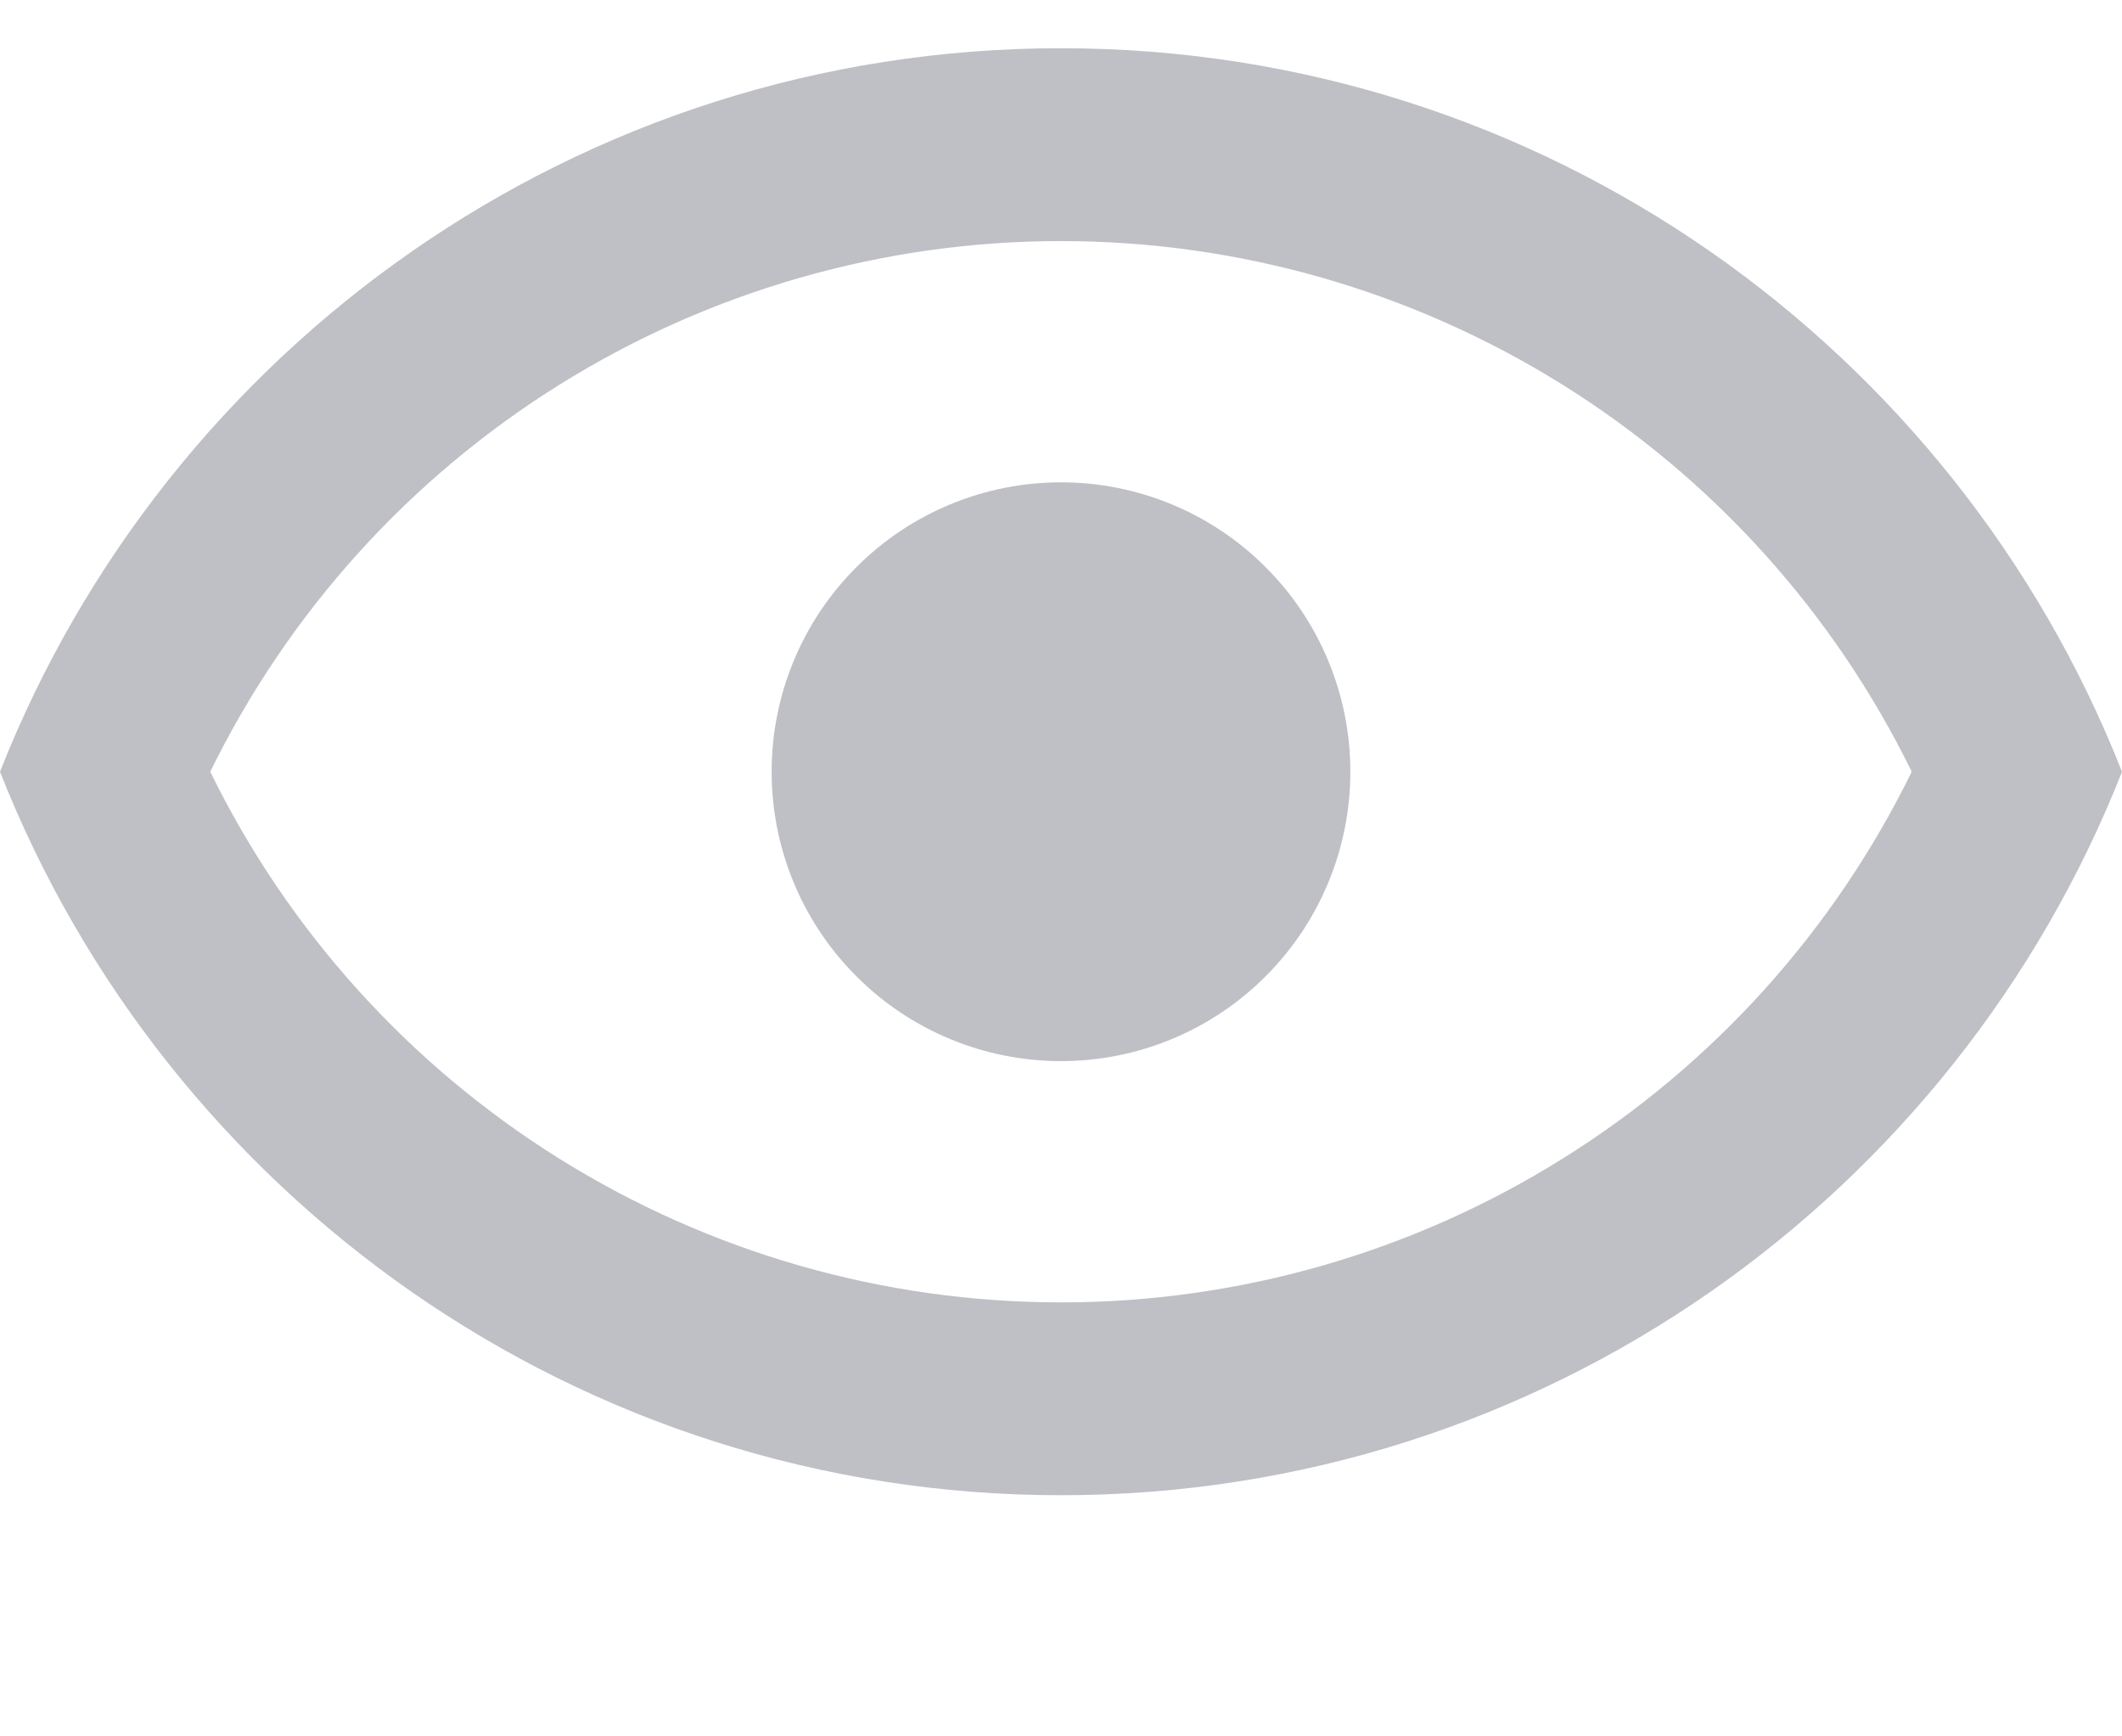 <?xml version="1.0" encoding="UTF-8" standalone="no"?>
<svg
   xmlns:dc="http://purl.org/dc/elements/1.1/"
   xmlns:cc="http://creativecommons.org/ns#"
   xmlns:rdf="http://www.w3.org/1999/02/22-rdf-syntax-ns#"
   xmlns:svg="http://www.w3.org/2000/svg"
   xmlns="http://www.w3.org/2000/svg"
   xmlns:sodipodi="http://sodipodi.sourceforge.net/DTD/sodipodi-0.dtd"
   xmlns:inkscape="http://www.inkscape.org/namespaces/inkscape"
   width="22"
   height="18"
   viewBox="0 0 22 18"
   fill="none"
   version="1.1"
   id="svg4"
   sodipodi:docname="show-pass.svg"
   inkscape:version="0.92.3 (2405546, 2018-03-11)">
  <defs
     id="defs8" />
  <sodipodi:namedview
     pagecolor="#ffffff"
     bordercolor="#666666"
     borderopacity="1"
     objecttolerance="10"
     gridtolerance="10"
     guidetolerance="10"
     inkscape:pageopacity="0"
     inkscape:pageshadow="2"
     inkscape:window-width="1920"
     inkscape:window-height="1026"
     id="namedview6"
     showgrid="false"
     showguides="true"
     inkscape:guide-bbox="true"
     inkscape:zoom="26.222222"
     inkscape:cx="16.152888"
     inkscape:cy="8.9982278"
     inkscape:window-x="0"
     inkscape:window-y="0"
     inkscape:window-maximized="1"
     inkscape:current-layer="svg4" />
  <g
     style="fill:none"
     id="g838"
     transform="translate(0,0.5)">
    <path
       id="path827"
       d="m 11,4.5 c 0.796,0 1.559,0.316 2.121,0.879 C 13.684,5.941 14,6.704 14,7.5 14,8.296 13.684,9.059 13.121,9.621 12.559,10.184 11.796,10.5 11,10.5 10.204,10.5 9.441,10.184 8.879,9.621 8.316,9.059 8,8.296 8,7.5 8,6.704 8.316,5.941 8.879,5.379 9.441,4.816 10.204,4.5 11,4.5 Z M 11,0 C 16,0 20.27,3.11 22,7.5 20.27,11.89 16,15 11,15 6,15 1.73,11.89 0,7.5 1.73,3.11 6,0 11,0 Z M 2.18,7.5 c 0.808,1.65 2.063,3.041 3.622,4.013 1.559,0.973 3.36,1.488 5.198,1.488 1.838,0 3.638,-0.515 5.197,-1.488 C 17.757,10.541 19.012,9.15 19.82,7.5 19.012,5.85 17.757,4.459 16.198,3.487 14.638,2.514 12.838,1.999 11,1.999 9.162,1.999 7.362,2.514 5.802,3.487 4.243,4.459 2.988,5.85 2.18,7.5 Z"
       inkscape:connector-curvature="0"
       style="fill:#bfc0c5" />
  </g>
</svg>

